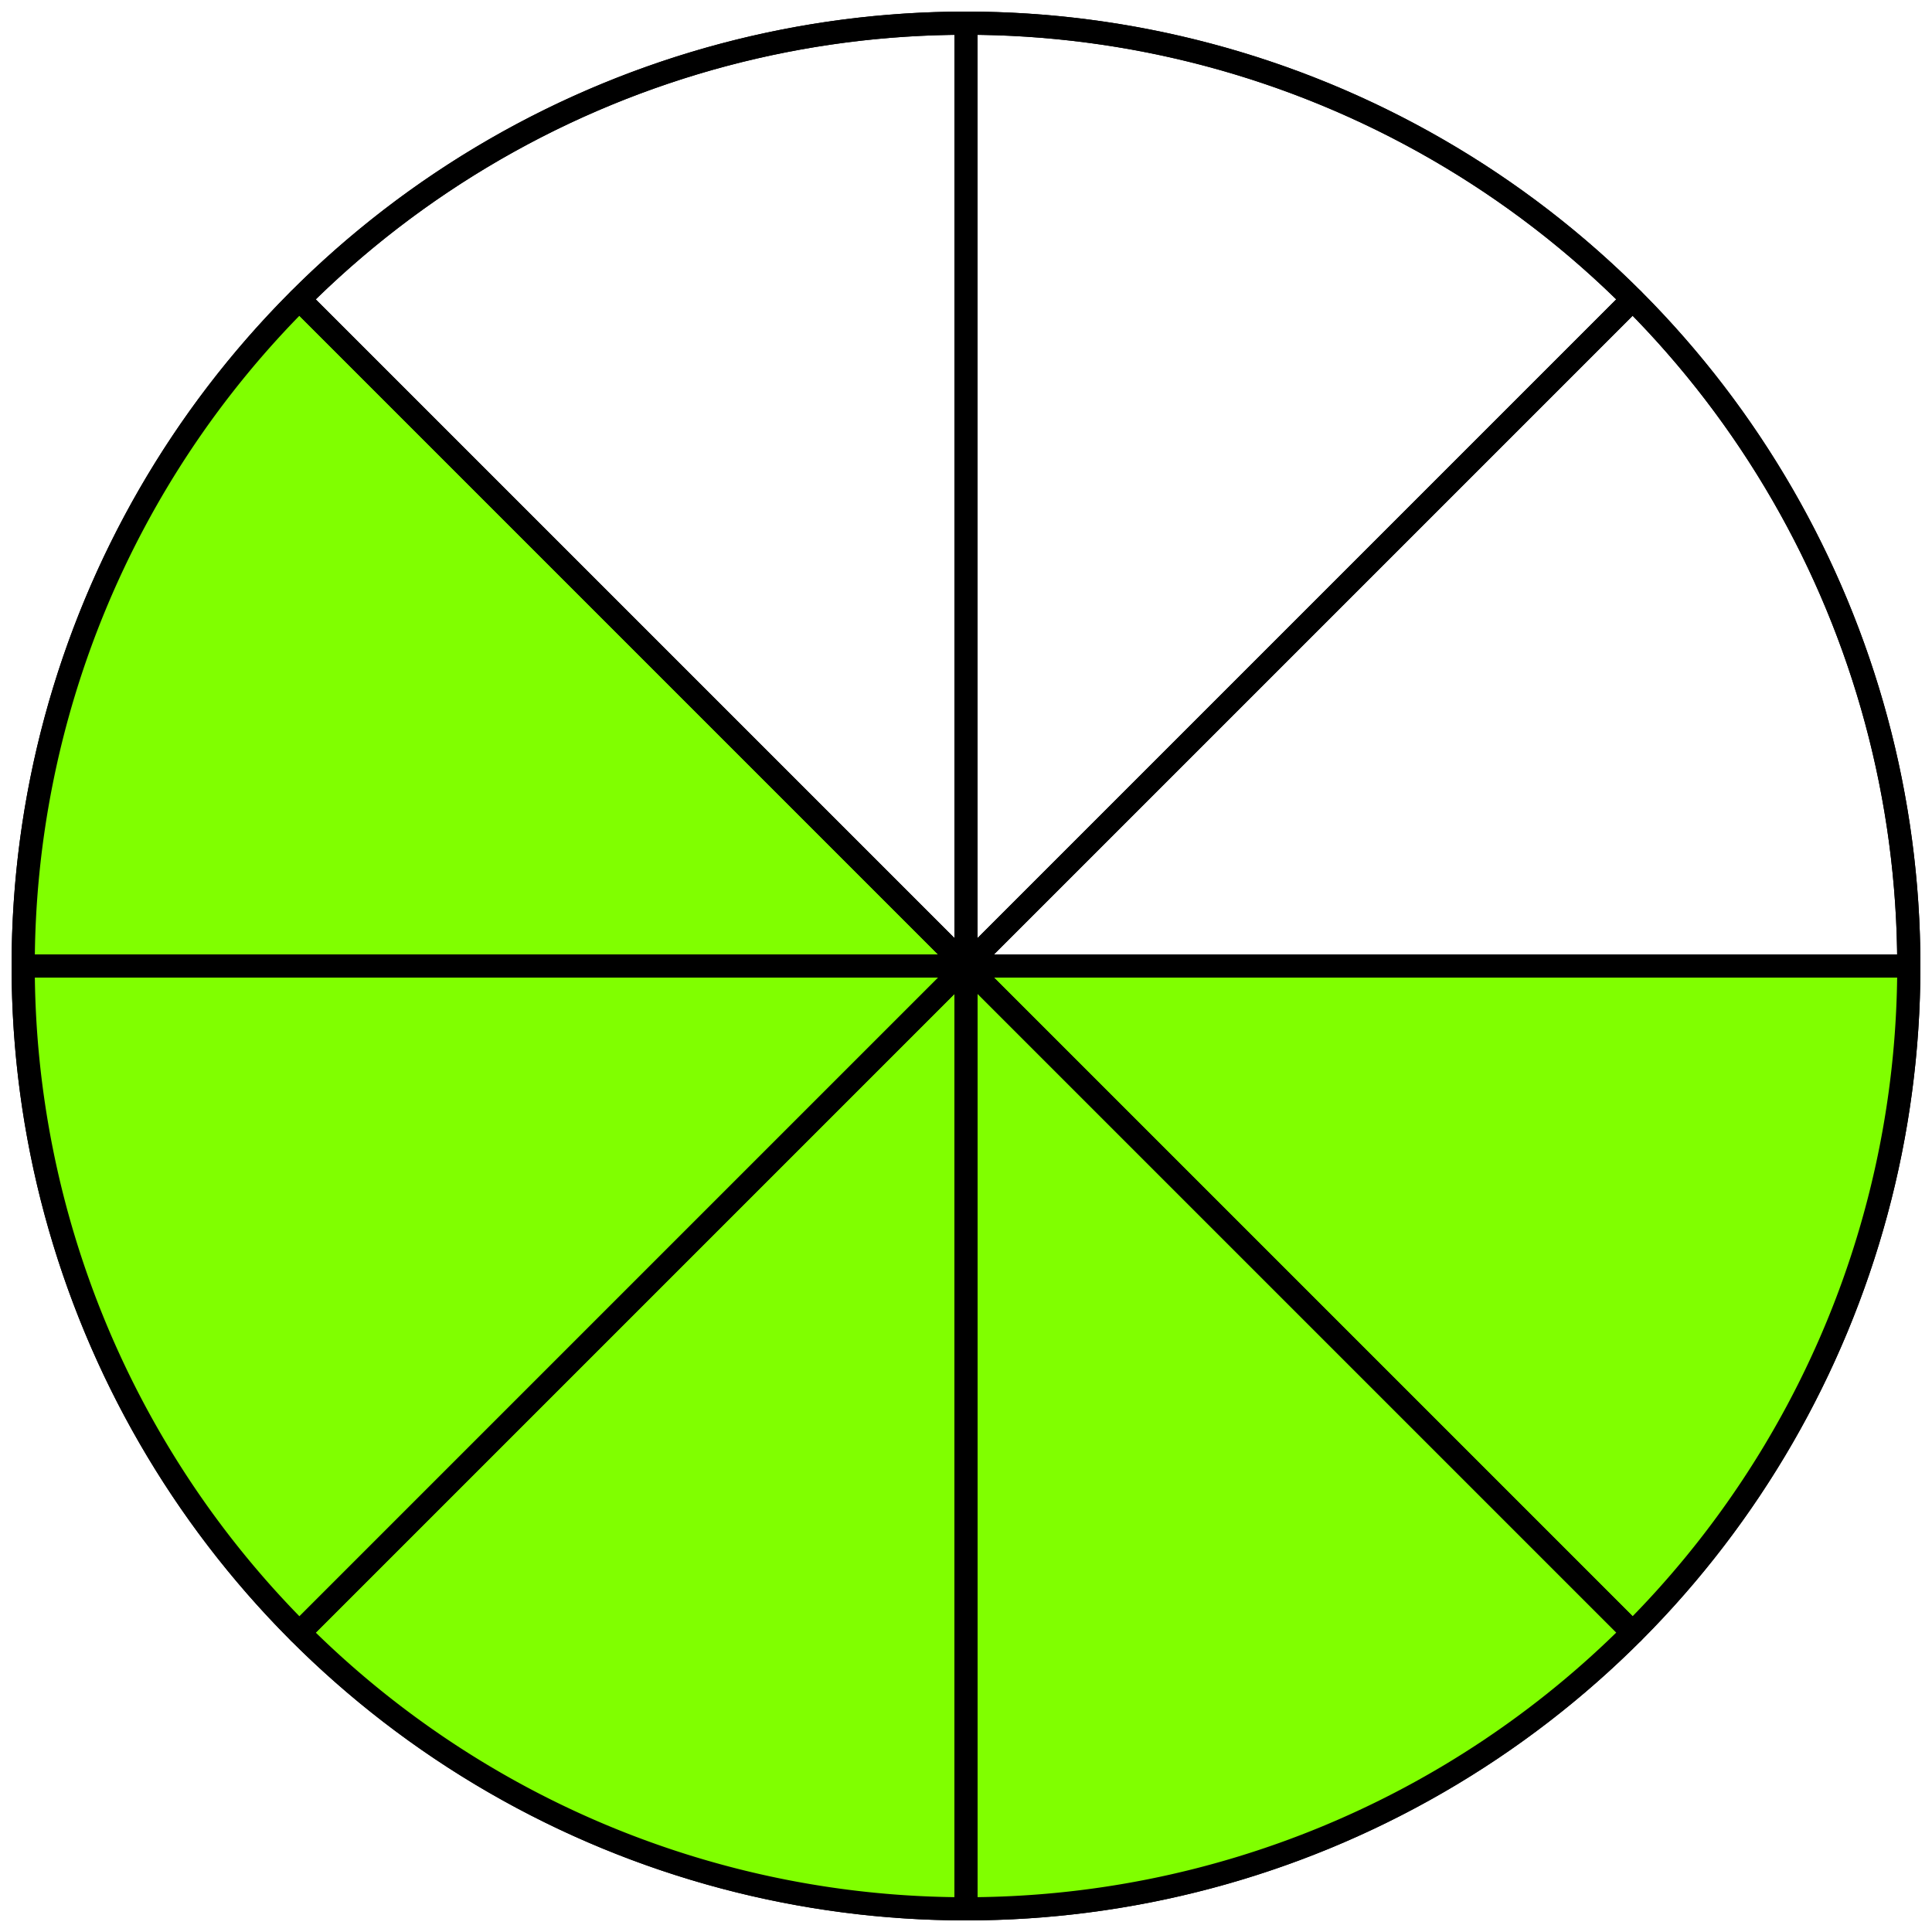 <svg height="500" version="1.1" width="500" xmlns="http://www.w3.org/2000/svg" xmlns:xlink="http://www.w3.org/1999/xlink" style="overflow: hidden; position: relative; top: -0.75px;">
<desc>Created with Raphaël 2.3.0</desc>
<defs>
</defs>
<ellipse cx="250" cy="250" rx="244" ry="244" fill="none" stroke="#000000" style="stroke-linecap: round; stroke-linejoin: round;" stroke-width="6" stroke-linecap="round" stroke-linejoin="round" stroke-dasharray="none">
</ellipse>
<path style="stroke-linecap: round; stroke-linejoin: round;" fill="#80ff00" stroke="#000000" d="M494,250A244,244,0,0,1,422.534,422.534L250,250Z" stroke-width="6" stroke-linecap="round" stroke-linejoin="round" stroke-dasharray="none">
</path>
<path style="stroke-linecap: round; stroke-linejoin: round;" fill="#80ff00" stroke="#000000" d="M422.534,422.534A244,244,0,0,1,250,494L250,250Z" stroke-width="6" stroke-linecap="round" stroke-linejoin="round" stroke-dasharray="none">
</path>
<path style="stroke-linecap: round; stroke-linejoin: round;" fill="#80ff00" stroke="#000000" d="M250,494A244,244,0,0,1,77.466,422.534L250,250Z" stroke-width="6" stroke-linecap="round" stroke-linejoin="round" stroke-dasharray="none">
</path>
<path style="stroke-linecap: round; stroke-linejoin: round;" fill="#80ff00" stroke="#000000" d="M77.466,422.534A244,244,0,0,1,6,250L250,250Z" stroke-width="6" stroke-linecap="round" stroke-linejoin="round" stroke-dasharray="none">
</path>
<path style="stroke-linecap: round; stroke-linejoin: round;" fill="#80ff00" stroke="#000000" d="M6,250A244,244,0,0,1,77.466,77.466L250,250Z" stroke-width="6" stroke-linecap="round" stroke-linejoin="round" stroke-dasharray="none">
</path>
<path style="stroke-linecap: round; stroke-linejoin: round;" fill="none" stroke="#000000" d="M77.466,77.466A244,244,0,0,1,250,6L250,250Z" stroke-width="6" stroke-linecap="round" stroke-linejoin="round" stroke-dasharray="none">
</path>
<path style="stroke-linecap: round; stroke-linejoin: round;" fill="none" stroke="#000000" d="M250,6A244,244,0,0,1,422.534,77.466L250,250Z" stroke-width="6" stroke-linecap="round" stroke-linejoin="round" stroke-dasharray="none">
</path>
<path style="stroke-linecap: round; stroke-linejoin: round;" fill="none" stroke="#000000" d="M422.534,77.466A244,244,0,0,1,494,250L250,250Z" stroke-width="6" stroke-linecap="round" stroke-linejoin="round" stroke-dasharray="none">
</path>
</svg>